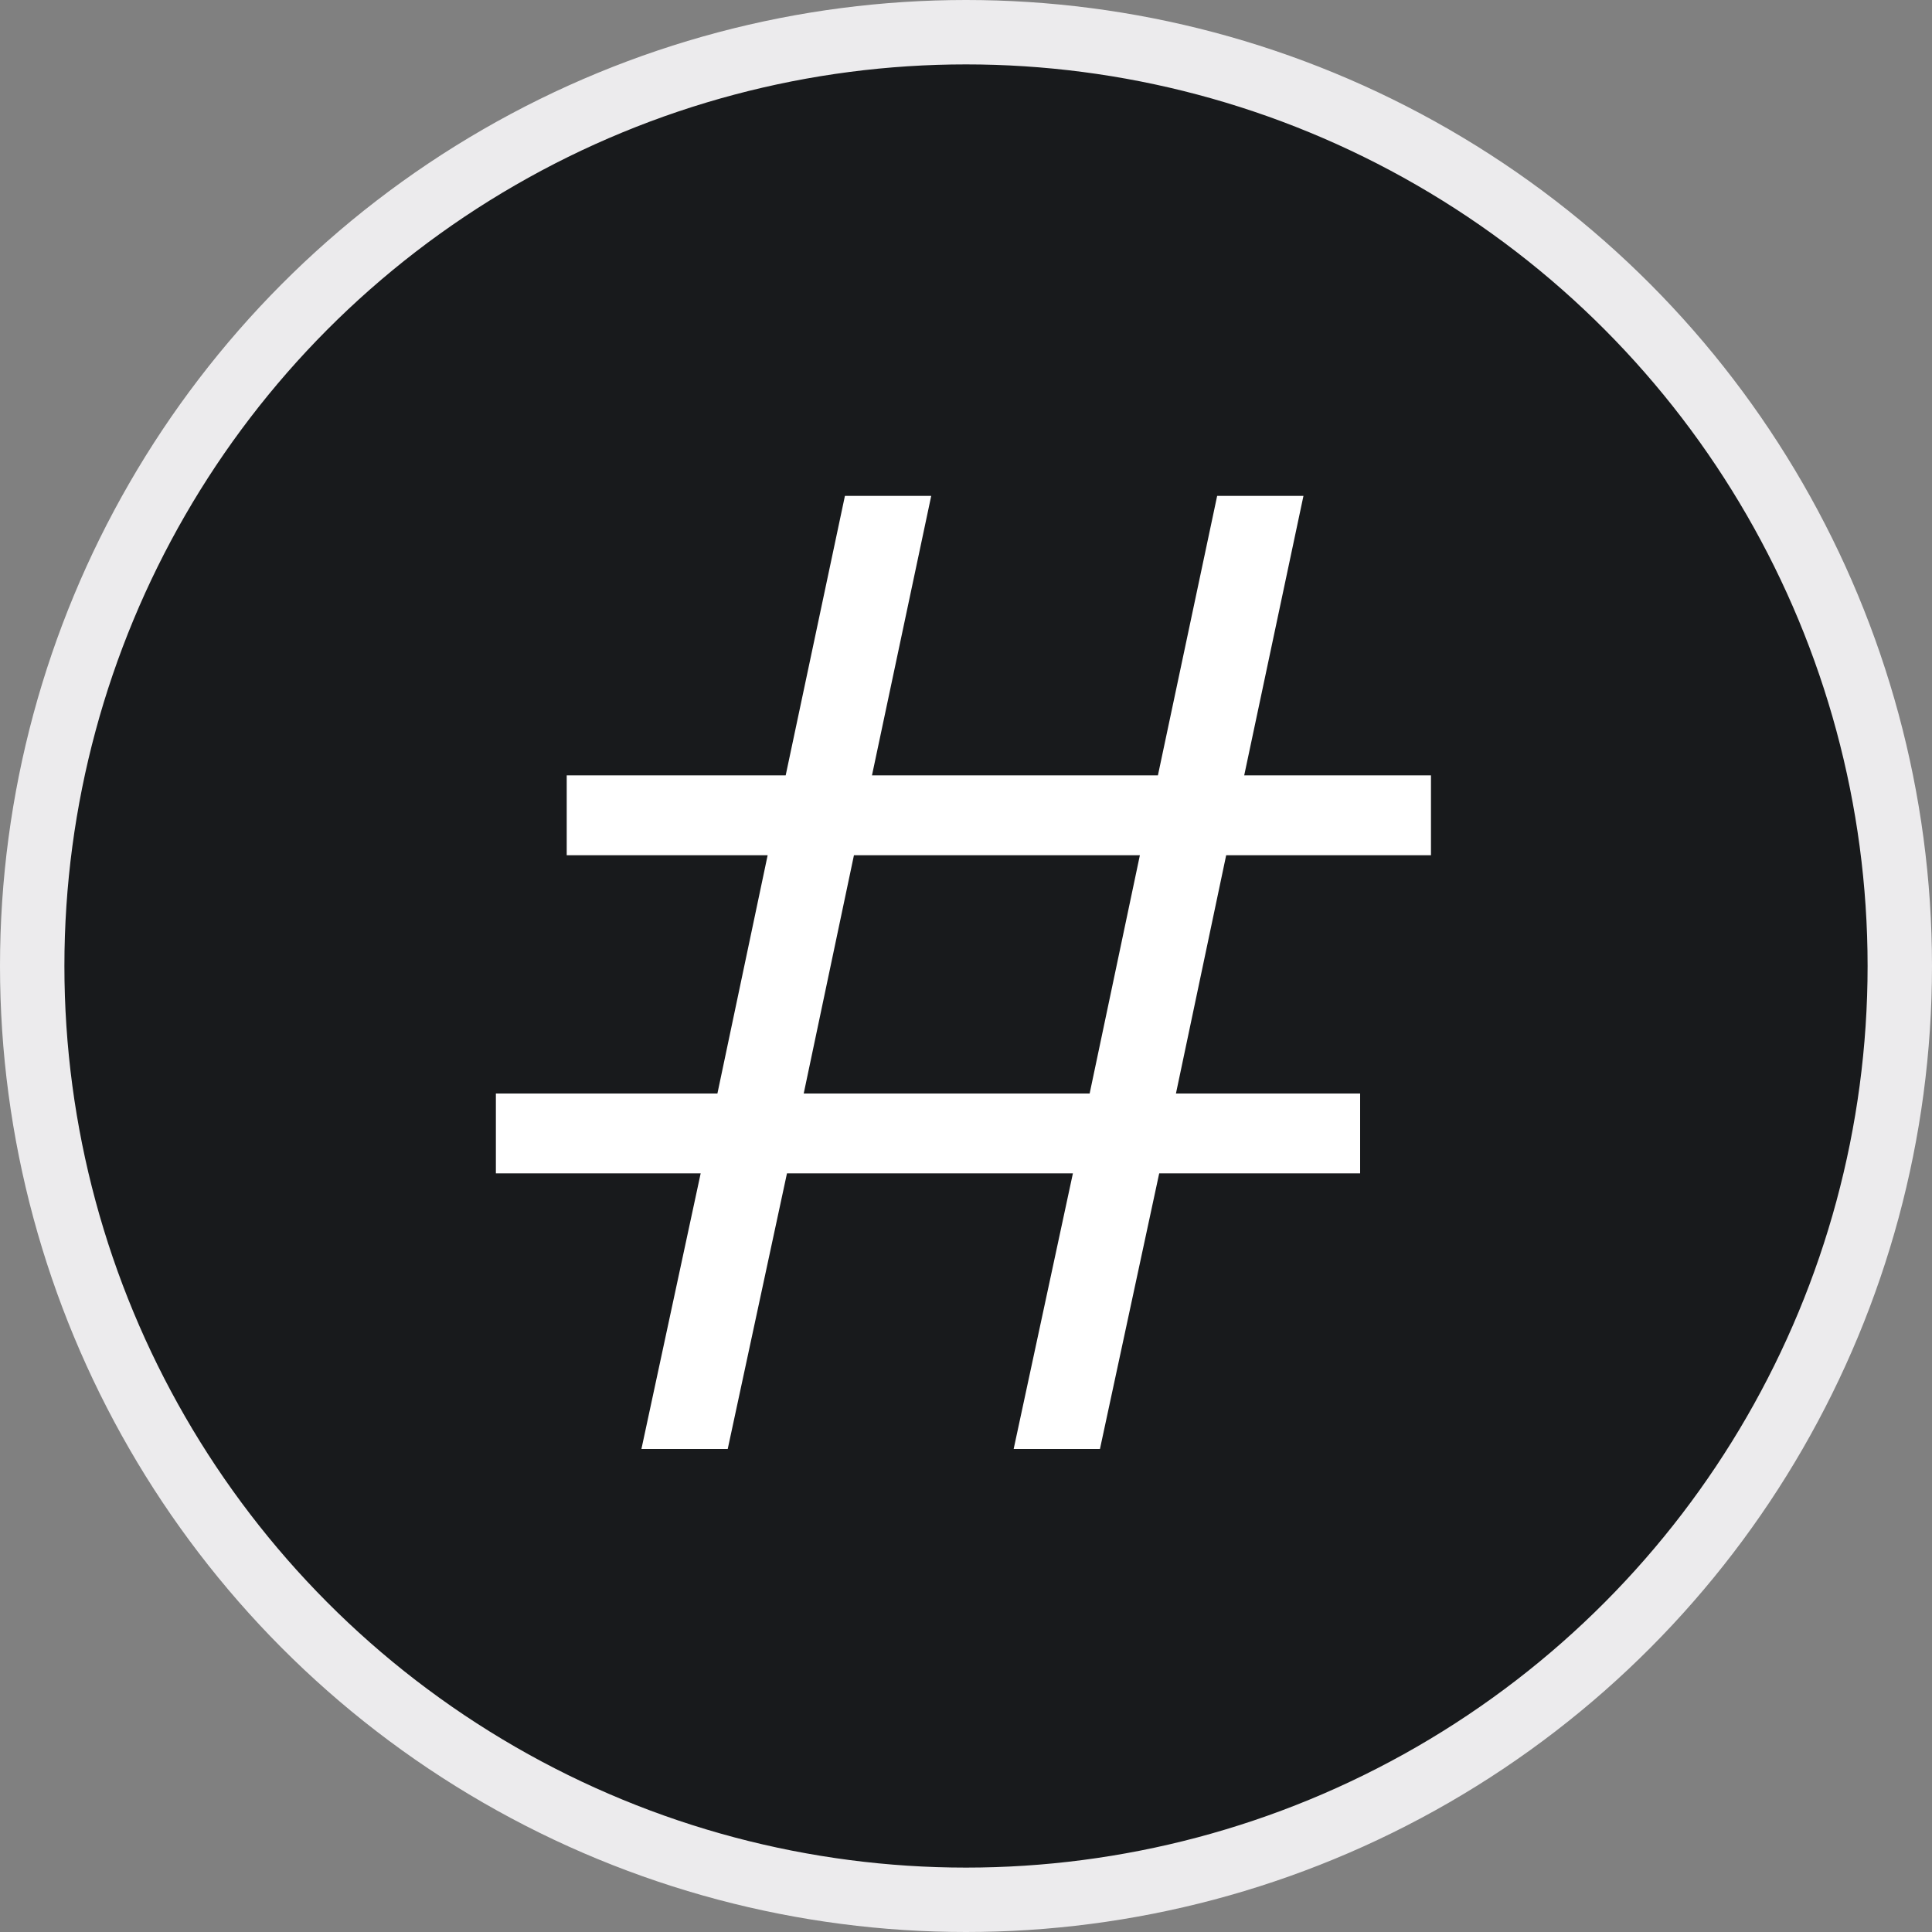 <svg width="60" height="60" viewBox="0 0 60 60" fill="none" xmlns="http://www.w3.org/2000/svg">
<rect x="0" y="0" width="60" height="60" fill="#808080" stroke="none"/>
<circle cx="30" cy="30" r="29" fill="#181A1C" stroke="#ECEBED" stroke-width="2"/>
<path d="M38.08 26.56L36.52 33.96H42.24V36.44H36L34.16 45H31.48L33.32 36.44H24.44L22.6 45H19.92L21.76 36.44H15.4V33.96H22.28L23.84 26.56H17.6V24.08H24.4L26.24 15.4H28.92L27.08 24.08H35.96L37.8 15.4H40.48L38.64 24.08H44.44V26.56H38.08ZM35.4 26.56H26.52L24.96 33.96H33.84L35.4 26.56Z" fill="white"/>
</svg>

